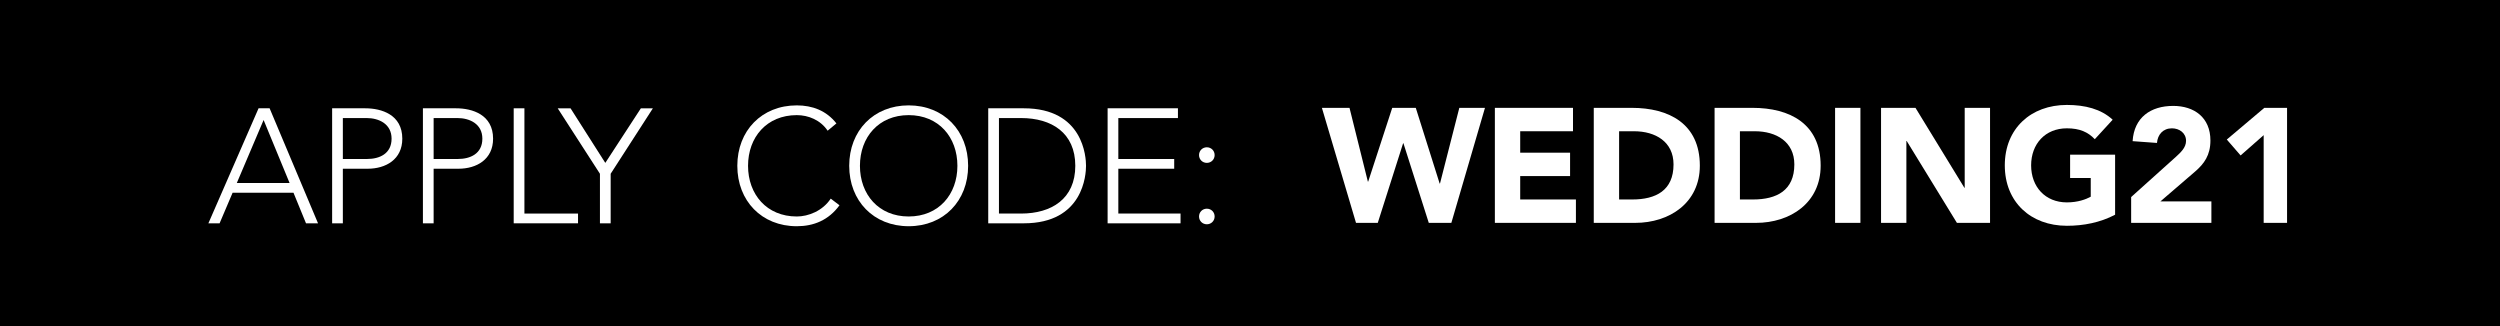 <?xml version="1.0" encoding="utf-8"?>
<!-- Generator: Adobe Illustrator 16.0.3, SVG Export Plug-In . SVG Version: 6.00 Build 0)  -->
<!DOCTYPE svg PUBLIC "-//W3C//DTD SVG 1.1//EN" "http://www.w3.org/Graphics/SVG/1.1/DTD/svg11.dtd">
<svg version="1.1" xmlns="http://www.w3.org/2000/svg" xmlns:xlink="http://www.w3.org/1999/xlink" x="0px" y="0px"
	 width="307.875px" height="40.155px" viewBox="0 0 307.875 40.155" enable-background="new 0 0 307.875 40.155"
	 xml:space="preserve">
<g id="Layer_1">
	<rect width="307.875" height="40.155"/>
	<g>
		<path fill="#FFFFFF" d="M162.792,13.282h3.4l2.261,9.082h0.04l2.961-9.082h2.9l2.94,9.322h0.04l2.381-9.322h3.16l-4.141,14.163
			h-2.78l-3.121-9.802h-0.04l-3.12,9.802h-2.681L162.792,13.282z"/>
		<path fill="#FFFFFF" d="M184.093,13.282h9.622v2.881h-6.502v2.64h6.142v2.881h-6.142v2.881h6.861v2.88h-9.981V13.282z"/>
		<path fill="#FFFFFF" d="M196.272,13.282h4.681c4.562,0,8.382,1.94,8.382,7.122c0,4.581-3.74,7.042-7.962,7.042h-5.101V13.282z
			 M199.393,24.565h1.621c2.9,0,5.081-1.101,5.081-4.321c0-2.78-2.221-4.081-4.861-4.081h-1.841V24.565z"/>
		<path fill="#FFFFFF" d="M211.151,13.282h4.681c4.562,0,8.382,1.94,8.382,7.122c0,4.581-3.74,7.042-7.962,7.042h-5.101V13.282z
			 M214.271,24.565h1.621c2.9,0,5.081-1.101,5.081-4.321c0-2.78-2.221-4.081-4.861-4.081h-1.841V24.565z"/>
		<path fill="#FFFFFF" d="M225.991,13.282h3.12v14.163h-3.12V13.282z"/>
		<path fill="#FFFFFF" d="M231.651,13.282h4.241l6.021,9.842h0.04v-9.842h3.121v14.163h-4.081l-6.182-10.082h-0.04v10.082h-3.12
			V13.282z"/>
		<path fill="#FFFFFF" d="M260.474,26.445c-1.84,0.96-3.86,1.36-5.94,1.36c-4.422,0-7.643-2.9-7.643-7.441s3.221-7.441,7.643-7.441
			c2.24,0,4.221,0.5,5.641,1.82l-2.2,2.4c-0.841-0.88-1.86-1.34-3.44-1.34c-2.661,0-4.401,1.92-4.401,4.561s1.74,4.561,4.401,4.561
			c1.359,0,2.36-0.38,2.94-0.7v-2.3h-2.541v-2.881h5.541V26.445z"/>
		<path fill="#FFFFFF" d="M262.451,24.265l5.501-4.941c0.56-0.521,1.26-1.121,1.26-1.98c0-0.96-0.819-1.541-1.74-1.541
			c-1.1,0-1.76,0.78-1.84,1.8l-3.001-0.22c0.18-2.921,2.221-4.341,5.001-4.341c2.581,0,4.581,1.42,4.581,4.261
			c0,1.82-0.78,2.86-1.86,3.801l-4.301,3.701h6.281v2.641h-9.882V24.265z"/>
		<path fill="#FFFFFF" d="M278.771,16.643l-2.841,2.5l-1.7-1.96l4.62-3.901h2.801v14.163h-2.88V16.643z"/>
	</g>
	<g>
		<path fill="#FFFFFF" d="M31.843,13.337h1.36L39.165,27.5h-1.48l-1.541-3.761h-7.501l-1.6,3.761h-1.38L31.843,13.337z
			 M32.463,14.777l-3.301,7.762h6.501L32.463,14.777z"/>
		<path fill="#FFFFFF" d="M40.902,13.337h4.081c2,0,4.561,0.78,4.561,3.741c0,2.561-2.04,3.701-4.261,3.701h-3.061V27.5h-1.32
			V13.337z M42.222,19.578h3c1.5,0,3.001-0.64,3.001-2.5c0-1.82-1.561-2.541-3.081-2.541h-2.92V19.578z"/>
		<path fill="#FFFFFF" d="M52.082,13.337h4.081c2,0,4.561,0.78,4.561,3.741c0,2.561-2.04,3.701-4.261,3.701h-3.061V27.5h-1.32
			V13.337z M53.402,19.578h3c1.5,0,3.001-0.64,3.001-2.5c0-1.82-1.561-2.541-3.081-2.541h-2.92V19.578z"/>
		<path fill="#FFFFFF" d="M63.262,13.337h1.32V26.3h6.602v1.2h-7.922V13.337z"/>
		<path fill="#FFFFFF" d="M73.882,21.399l-5.201-8.062h1.581l4.281,6.722l4.381-6.722h1.48l-5.201,8.062V27.5h-1.32V21.399z"/>
		<path fill="#FFFFFF" d="M103.384,25.279c-1.34,1.841-3.181,2.581-5.261,2.581c-4.321,0-7.322-3.121-7.322-7.441
			s3.001-7.441,7.322-7.441c1.92,0,3.641,0.64,4.881,2.22l-1.08,0.9c-0.88-1.32-2.38-1.92-3.801-1.92
			c-3.701,0-6.001,2.721-6.001,6.241c0,3.521,2.301,6.241,6.001,6.241c1.42,0,3.181-0.68,4.181-2.2L103.384,25.279z"/>
		<path fill="#FFFFFF" d="M111.903,12.977c4.321,0,7.322,3.121,7.322,7.441s-3.001,7.441-7.322,7.441s-7.322-3.121-7.322-7.441
			S107.582,12.977,111.903,12.977z M111.903,26.66c3.701,0,6.001-2.72,6.001-6.241c0-3.521-2.301-6.241-6.001-6.241
			s-6.001,2.721-6.001,6.241C105.901,23.939,108.202,26.66,111.903,26.66z"/>
		<path fill="#FFFFFF" d="M121.701,13.337h4.381c7.362,0,7.662,6.042,7.662,7.082s-0.3,7.082-7.662,7.082h-4.381V13.337z
			 M123.021,26.3h2.721c3.761,0,6.681-1.82,6.681-5.881s-2.92-5.881-6.681-5.881h-2.721V26.3z"/>
		<path fill="#FFFFFF" d="M136.401,13.337h8.662v1.2h-7.341v5.041h6.881v1.2h-6.881V26.3h7.662v1.2h-8.982V13.337z"/>
		<path fill="#FFFFFF" d="M148.622,18.138c0.54,0,0.96,0.42,0.96,0.96s-0.42,0.96-0.96,0.96s-0.96-0.42-0.96-0.96
			S148.082,18.138,148.622,18.138z M148.622,25.7c0.54,0,0.96,0.42,0.96,0.96s-0.42,0.96-0.96,0.96s-0.96-0.42-0.96-0.96
			S148.082,25.7,148.622,25.7z"/>
	</g>
</g>
<g id="Layer_3" display="none">
	<rect display="inline" fill="#40D31C" width="307.875" height="40.155"/>
	<g display="inline">
		<polygon fill="#FFFFFF" points="296.249,12.883 288.661,22.268 283.207,17.805 281.101,20.377 286.57,24.856 289.144,26.961 
			291.235,24.375 298.835,14.975 		"/>
	</g>
	<g display="inline">
		<path fill="#FFFFFF" d="M152.792,13.282h3.4l2.261,9.082h0.04l2.961-9.082h2.9l2.94,9.322h0.04l2.381-9.322h3.16l-4.141,14.163
			h-2.78l-3.121-9.802h-0.04l-3.12,9.802h-2.681L152.792,13.282z"/>
		<path fill="#FFFFFF" d="M174.093,13.282h9.622v2.881h-6.502v2.64h6.142v2.881h-6.142v2.881h6.861v2.88h-9.981V13.282z"/>
		<path fill="#FFFFFF" d="M186.272,13.282h4.681c4.562,0,8.382,1.94,8.382,7.122c0,4.581-3.74,7.042-7.962,7.042h-5.101V13.282z
			 M189.393,24.565h1.621c2.9,0,5.081-1.101,5.081-4.321c0-2.78-2.221-4.081-4.861-4.081h-1.841V24.565z"/>
		<path fill="#FFFFFF" d="M201.151,13.282h4.681c4.562,0,8.382,1.94,8.382,7.122c0,4.581-3.74,7.042-7.962,7.042h-5.101V13.282z
			 M204.271,24.565h1.621c2.9,0,5.081-1.101,5.081-4.321c0-2.78-2.221-4.081-4.861-4.081h-1.841V24.565z"/>
		<path fill="#FFFFFF" d="M215.991,13.282h3.12v14.163h-3.12V13.282z"/>
		<path fill="#FFFFFF" d="M221.651,13.282h4.241l6.021,9.842h0.04v-9.842h3.121v14.163h-4.081l-6.182-10.082h-0.04v10.082h-3.12
			V13.282z"/>
		<path fill="#FFFFFF" d="M250.474,26.445c-1.84,0.96-3.86,1.36-5.94,1.36c-4.422,0-7.643-2.9-7.643-7.441s3.221-7.441,7.643-7.441
			c2.24,0,4.221,0.5,5.641,1.82l-2.2,2.4c-0.841-0.88-1.86-1.34-3.44-1.34c-2.661,0-4.401,1.92-4.401,4.561s1.74,4.561,4.401,4.561
			c1.359,0,2.36-0.38,2.94-0.7v-2.3h-2.541v-2.881h5.541V26.445z"/>
		<path fill="#FFFFFF" d="M252.451,24.265l5.501-4.941c0.56-0.521,1.26-1.121,1.26-1.98c0-0.96-0.819-1.541-1.74-1.541
			c-1.1,0-1.76,0.78-1.84,1.8l-3.001-0.22c0.18-2.921,2.221-4.341,5.001-4.341c2.581,0,4.581,1.42,4.581,4.261
			c0,1.82-0.78,2.86-1.86,3.801l-4.301,3.701h6.281v2.641h-9.882V24.265z"/>
		<path fill="#FFFFFF" d="M268.771,16.643l-2.841,2.5l-1.7-1.96l4.62-3.901h2.801v14.163h-2.88V16.643z"/>
	</g>
	<g display="inline">
		<path fill="#FFFFFF" d="M20.605,25.279c-1.34,1.841-3.181,2.581-5.261,2.581c-4.321,0-7.322-3.121-7.322-7.441
			s3.001-7.441,7.322-7.441c1.92,0,3.641,0.64,4.881,2.22l-1.08,0.9c-0.88-1.32-2.38-1.92-3.801-1.92
			c-3.701,0-6.001,2.721-6.001,6.241c0,3.521,2.301,6.241,6.001,6.241c1.42,0,3.181-0.68,4.181-2.2L20.605,25.279z"/>
		<path fill="#FFFFFF" d="M29.124,12.977c4.321,0,7.322,3.121,7.322,7.441s-3.001,7.441-7.322,7.441s-7.322-3.121-7.322-7.441
			S24.803,12.977,29.124,12.977z M29.124,26.66c3.701,0,6.001-2.72,6.001-6.241c0-3.521-2.301-6.241-6.001-6.241
			s-6.001,2.721-6.001,6.241C23.123,23.939,25.423,26.66,29.124,26.66z"/>
		<path fill="#FFFFFF" d="M38.922,13.337h4.381c7.362,0,7.662,6.042,7.662,7.082s-0.3,7.082-7.662,7.082h-4.381V13.337z
			 M40.243,26.3h2.721c3.761,0,6.682-1.82,6.682-5.881s-2.921-5.881-6.682-5.881h-2.721V26.3z"/>
		<path fill="#FFFFFF" d="M53.623,13.337h8.662v1.2h-7.341v5.041h6.881v1.2h-6.881V26.3h7.662v1.2h-8.982V13.337z"/>
		<path fill="#FFFFFF" d="M74.423,13.337h1.36L81.745,27.5h-1.48l-1.541-3.761h-7.501l-1.6,3.761h-1.38L74.423,13.337z
			 M75.043,14.777l-3.301,7.762h6.501L75.043,14.777z"/>
		<path fill="#FFFFFF" d="M83.482,13.337h4.081c2,0,4.561,0.78,4.561,3.741c0,2.561-2.04,3.701-4.261,3.701h-3.061V27.5h-1.32
			V13.337z M84.802,19.578h3c1.5,0,3.001-0.64,3.001-2.5c0-1.82-1.561-2.541-3.081-2.541h-2.92V19.578z"/>
		<path fill="#FFFFFF" d="M94.662,13.337h4.081c2,0,4.561,0.78,4.561,3.741c0,2.561-2.04,3.701-4.261,3.701h-3.061V27.5h-1.32
			V13.337z M95.982,19.578h3c1.5,0,3.001-0.64,3.001-2.5c0-1.82-1.561-2.541-3.081-2.541h-2.92V19.578z"/>
		<path fill="#FFFFFF" d="M105.842,13.337h1.32V26.3h6.602v1.2h-7.922V13.337z"/>
		<path fill="#FFFFFF" d="M115.542,13.337h1.32V27.5h-1.32V13.337z"/>
		<path fill="#FFFFFF" d="M120.441,13.337h8.662v1.2h-7.341v5.041h6.881v1.2h-6.881V26.3h7.662v1.2h-8.982V13.337z"/>
		<path fill="#FFFFFF" d="M131.821,13.337h4.381c7.362,0,7.662,6.042,7.662,7.082s-0.3,7.082-7.662,7.082h-4.381V13.337z
			 M133.142,26.3h2.721c3.761,0,6.681-1.82,6.681-5.881s-2.92-5.881-6.681-5.881h-2.721V26.3z"/>
		<path fill="#FFFFFF" d="M147.181,18.138c0.54,0,0.96,0.42,0.96,0.96s-0.42,0.96-0.96,0.96s-0.96-0.42-0.96-0.96
			S146.641,18.138,147.181,18.138z M147.181,25.7c0.54,0,0.96,0.42,0.96,0.96s-0.42,0.96-0.96,0.96s-0.96-0.42-0.96-0.96
			S146.641,25.7,147.181,25.7z"/>
	</g>
</g>
</svg>

